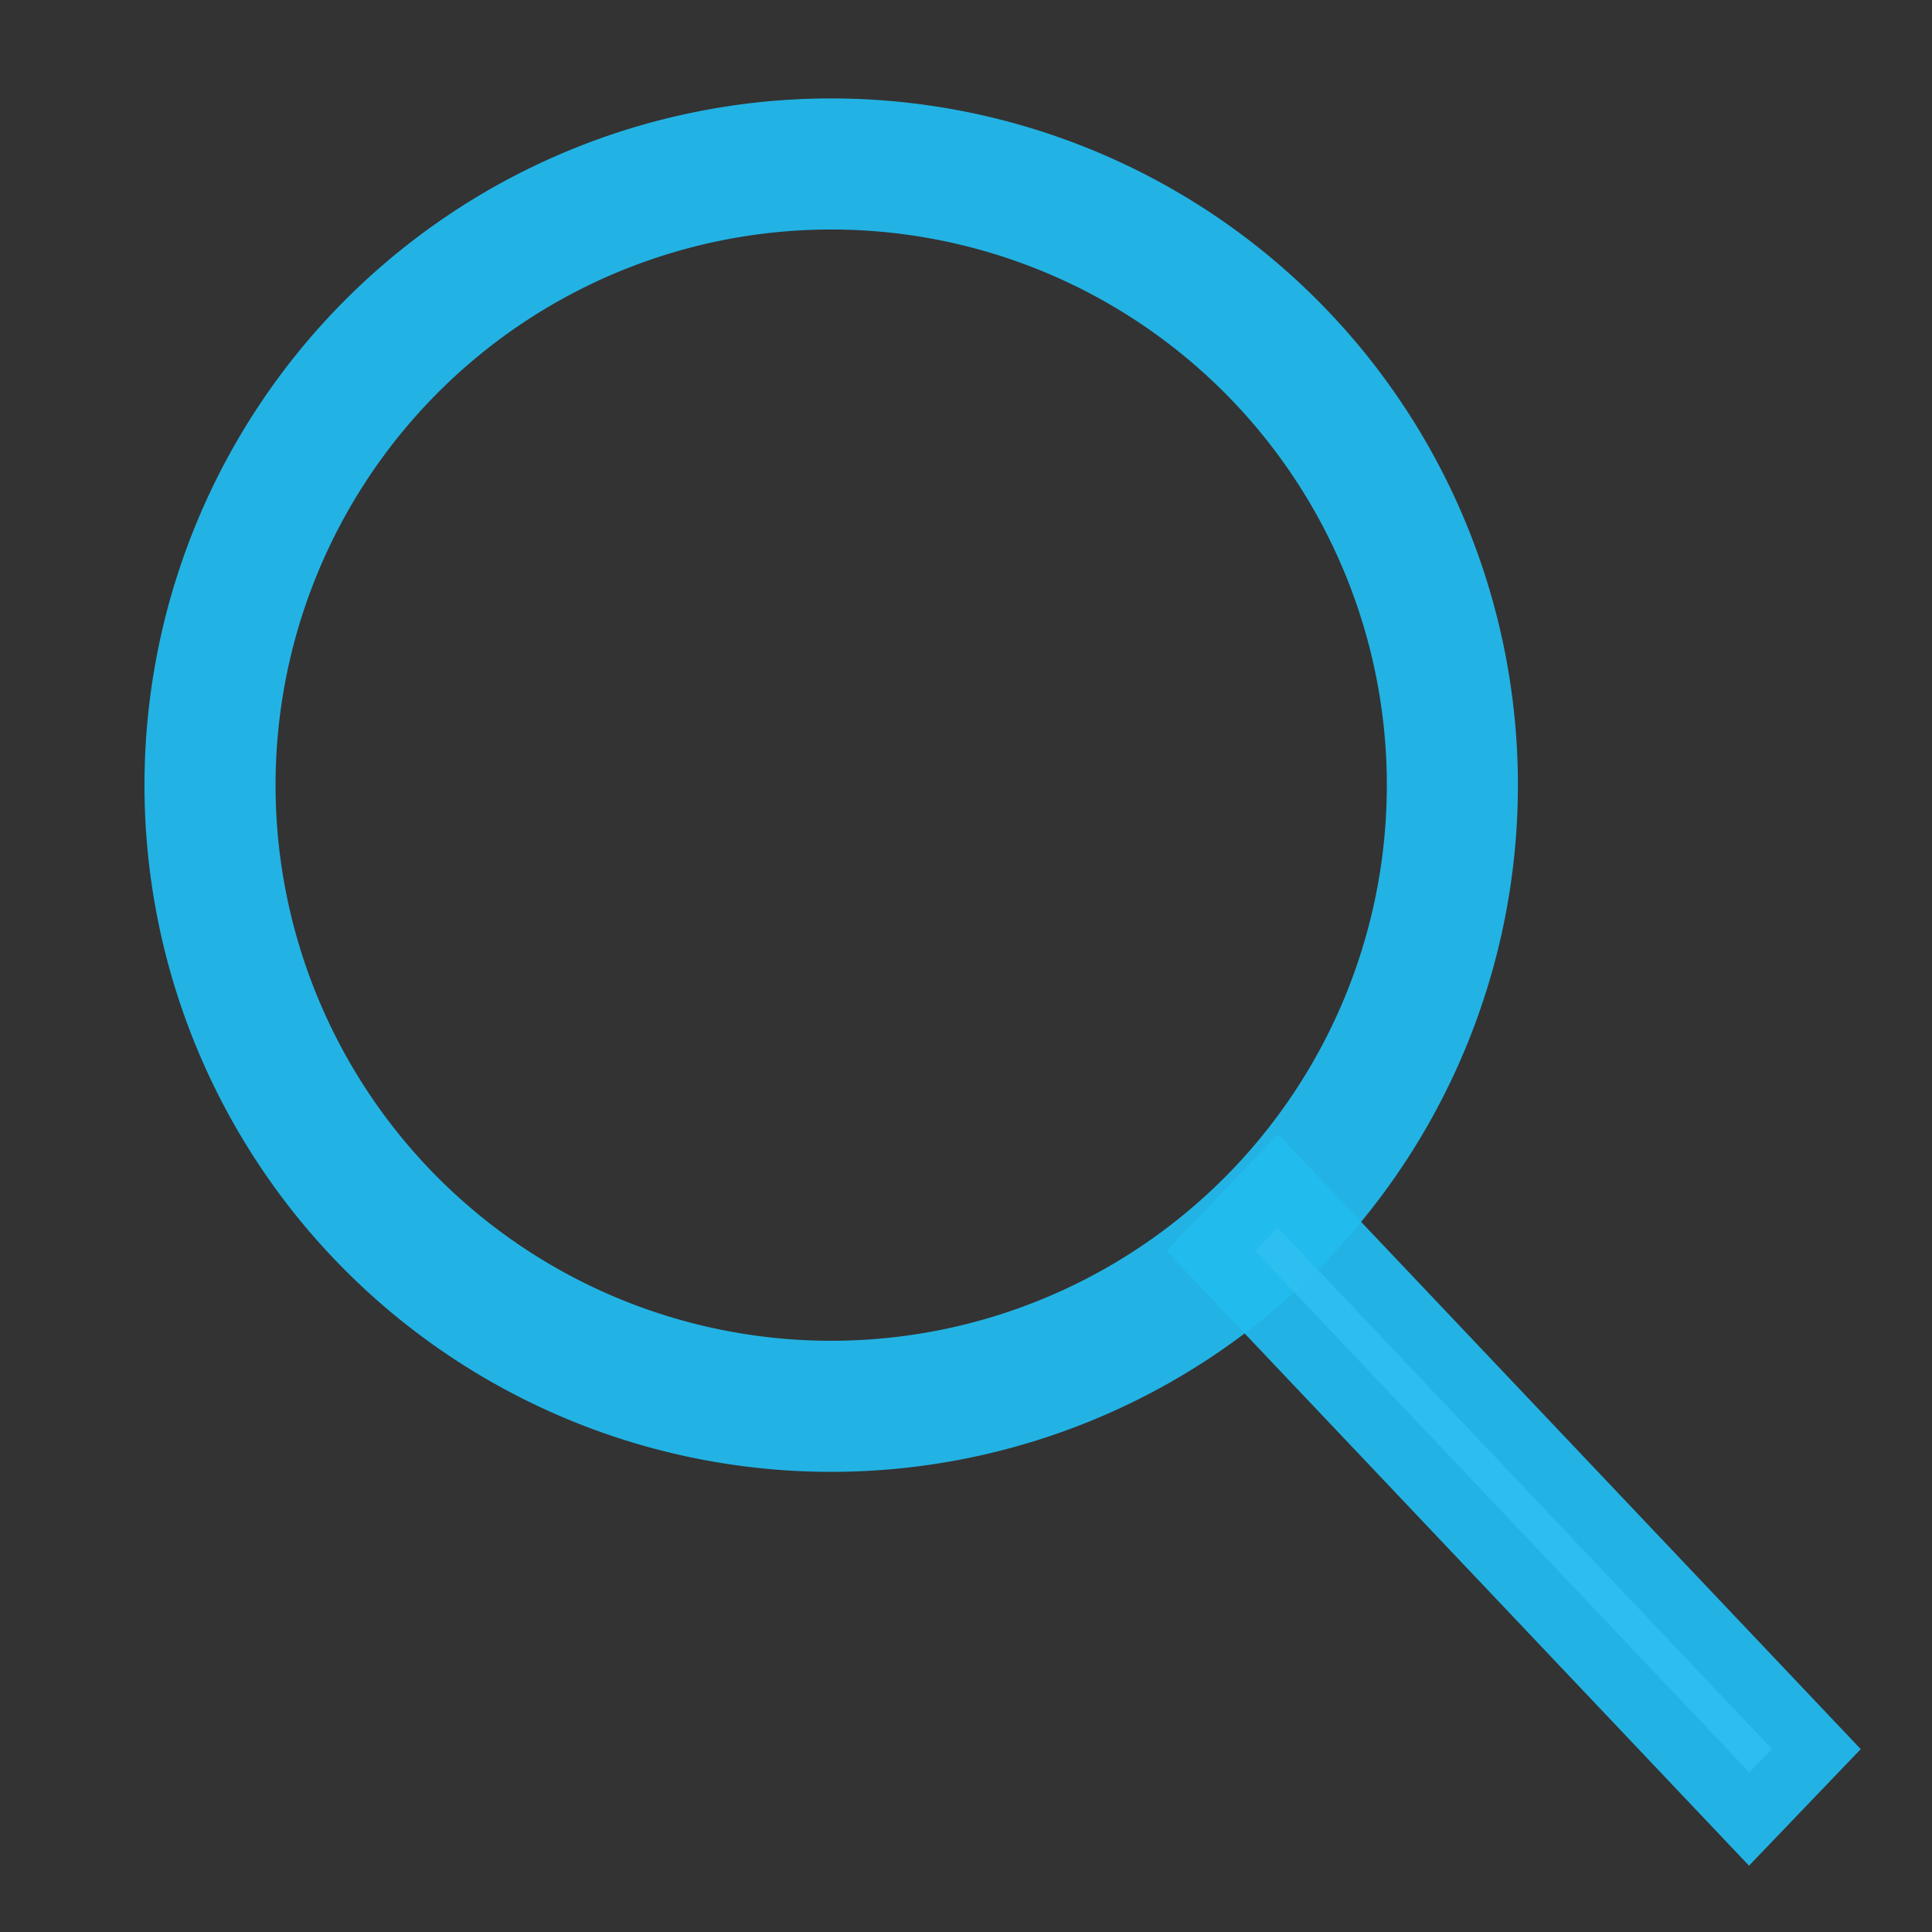 <?xml version="1.0" encoding="UTF-8" standalone="no"?>
<!-- Created with Inkscape (http://www.inkscape.org/) -->

<svg
   xmlns:dc="http://purl.org/dc/elements/1.1/"
   xmlns:cc="http://creativecommons.org/ns#"
   xmlns:rdf="http://www.w3.org/1999/02/22-rdf-syntax-ns#"
   xmlns:svg="http://www.w3.org/2000/svg"
   xmlns="http://www.w3.org/2000/svg"
   xmlns:sodipodi="http://sodipodi.sourceforge.net/DTD/sodipodi-0.dtd"
   xmlns:inkscape="http://www.inkscape.org/namespaces/inkscape"
   width="30"
   height="30"
   id="svg2984"
   version="1.1"
   inkscape:version="0.91 r13725"
   sodipodi:docname="search-icon-hover.svg">
  <rect width="100%" height="100%" fill="#333333" stroke="none"/>
  <defs
     id="defs2986" />
  <sodipodi:namedview
     id="base"
     pagecolor="#ffffff"
     bordercolor="#666666"
     borderopacity="1.0"
     inkscape:pageopacity="0.0"
     inkscape:pageshadow="2"
     inkscape:zoom="11.2"
     inkscape:cx="-15.312461"
     inkscape:cy="19.285706"
     inkscape:document-units="px"
     inkscape:current-layer="layer2"
     showgrid="false"
     fit-margin-top="0"
     fit-margin-left="0"
     fit-margin-right="0"
     fit-margin-bottom="0"
     inkscape:window-width="1600"
     inkscape:window-height="837"
     inkscape:window-x="-8"
     inkscape:window-y="-8"
     inkscape:window-maximized="1" />
  <g
     inkscape:groupmode="layer"
     id="layer2"
     inkscape:label="Layer">
    <path
       sodipodi:type="arc"
       style="opacity:0.94;fill:none;fill-opacity:1;stroke:#21bbef;stroke-width:2.129;stroke-miterlimit:4;stroke-opacity:1;stroke-dasharray:none"
       id="path3823"
       sodipodi:cx="12.767858"
       sodipodi:cy="10.803572"
       sodipodi:rx="10.089286"
       sodipodi:ry="10.089286"
       d="m 22.857,10.804 a 10.089,10.089 0 1 1 -20.179,0 10.089,10.089 0 1 1 20.179,0 z"
       transform="matrix(0.956,0,0,0.956,0.701,1.863)" />
    <rect
       style="opacity:0.94;fill:#ffffff;fill-opacity:1;stroke:#21bbef;stroke-width:2.001;stroke-miterlimit:4;stroke-opacity:1;stroke-dasharray:none"
       id="rect3825"
       width="0.506"
       height="11.15"
       x="0.786"
       y="27.54"
       transform="matrix(0.692,-0.722,0.688,0.726,0,0)" />
  </g>
</svg>
